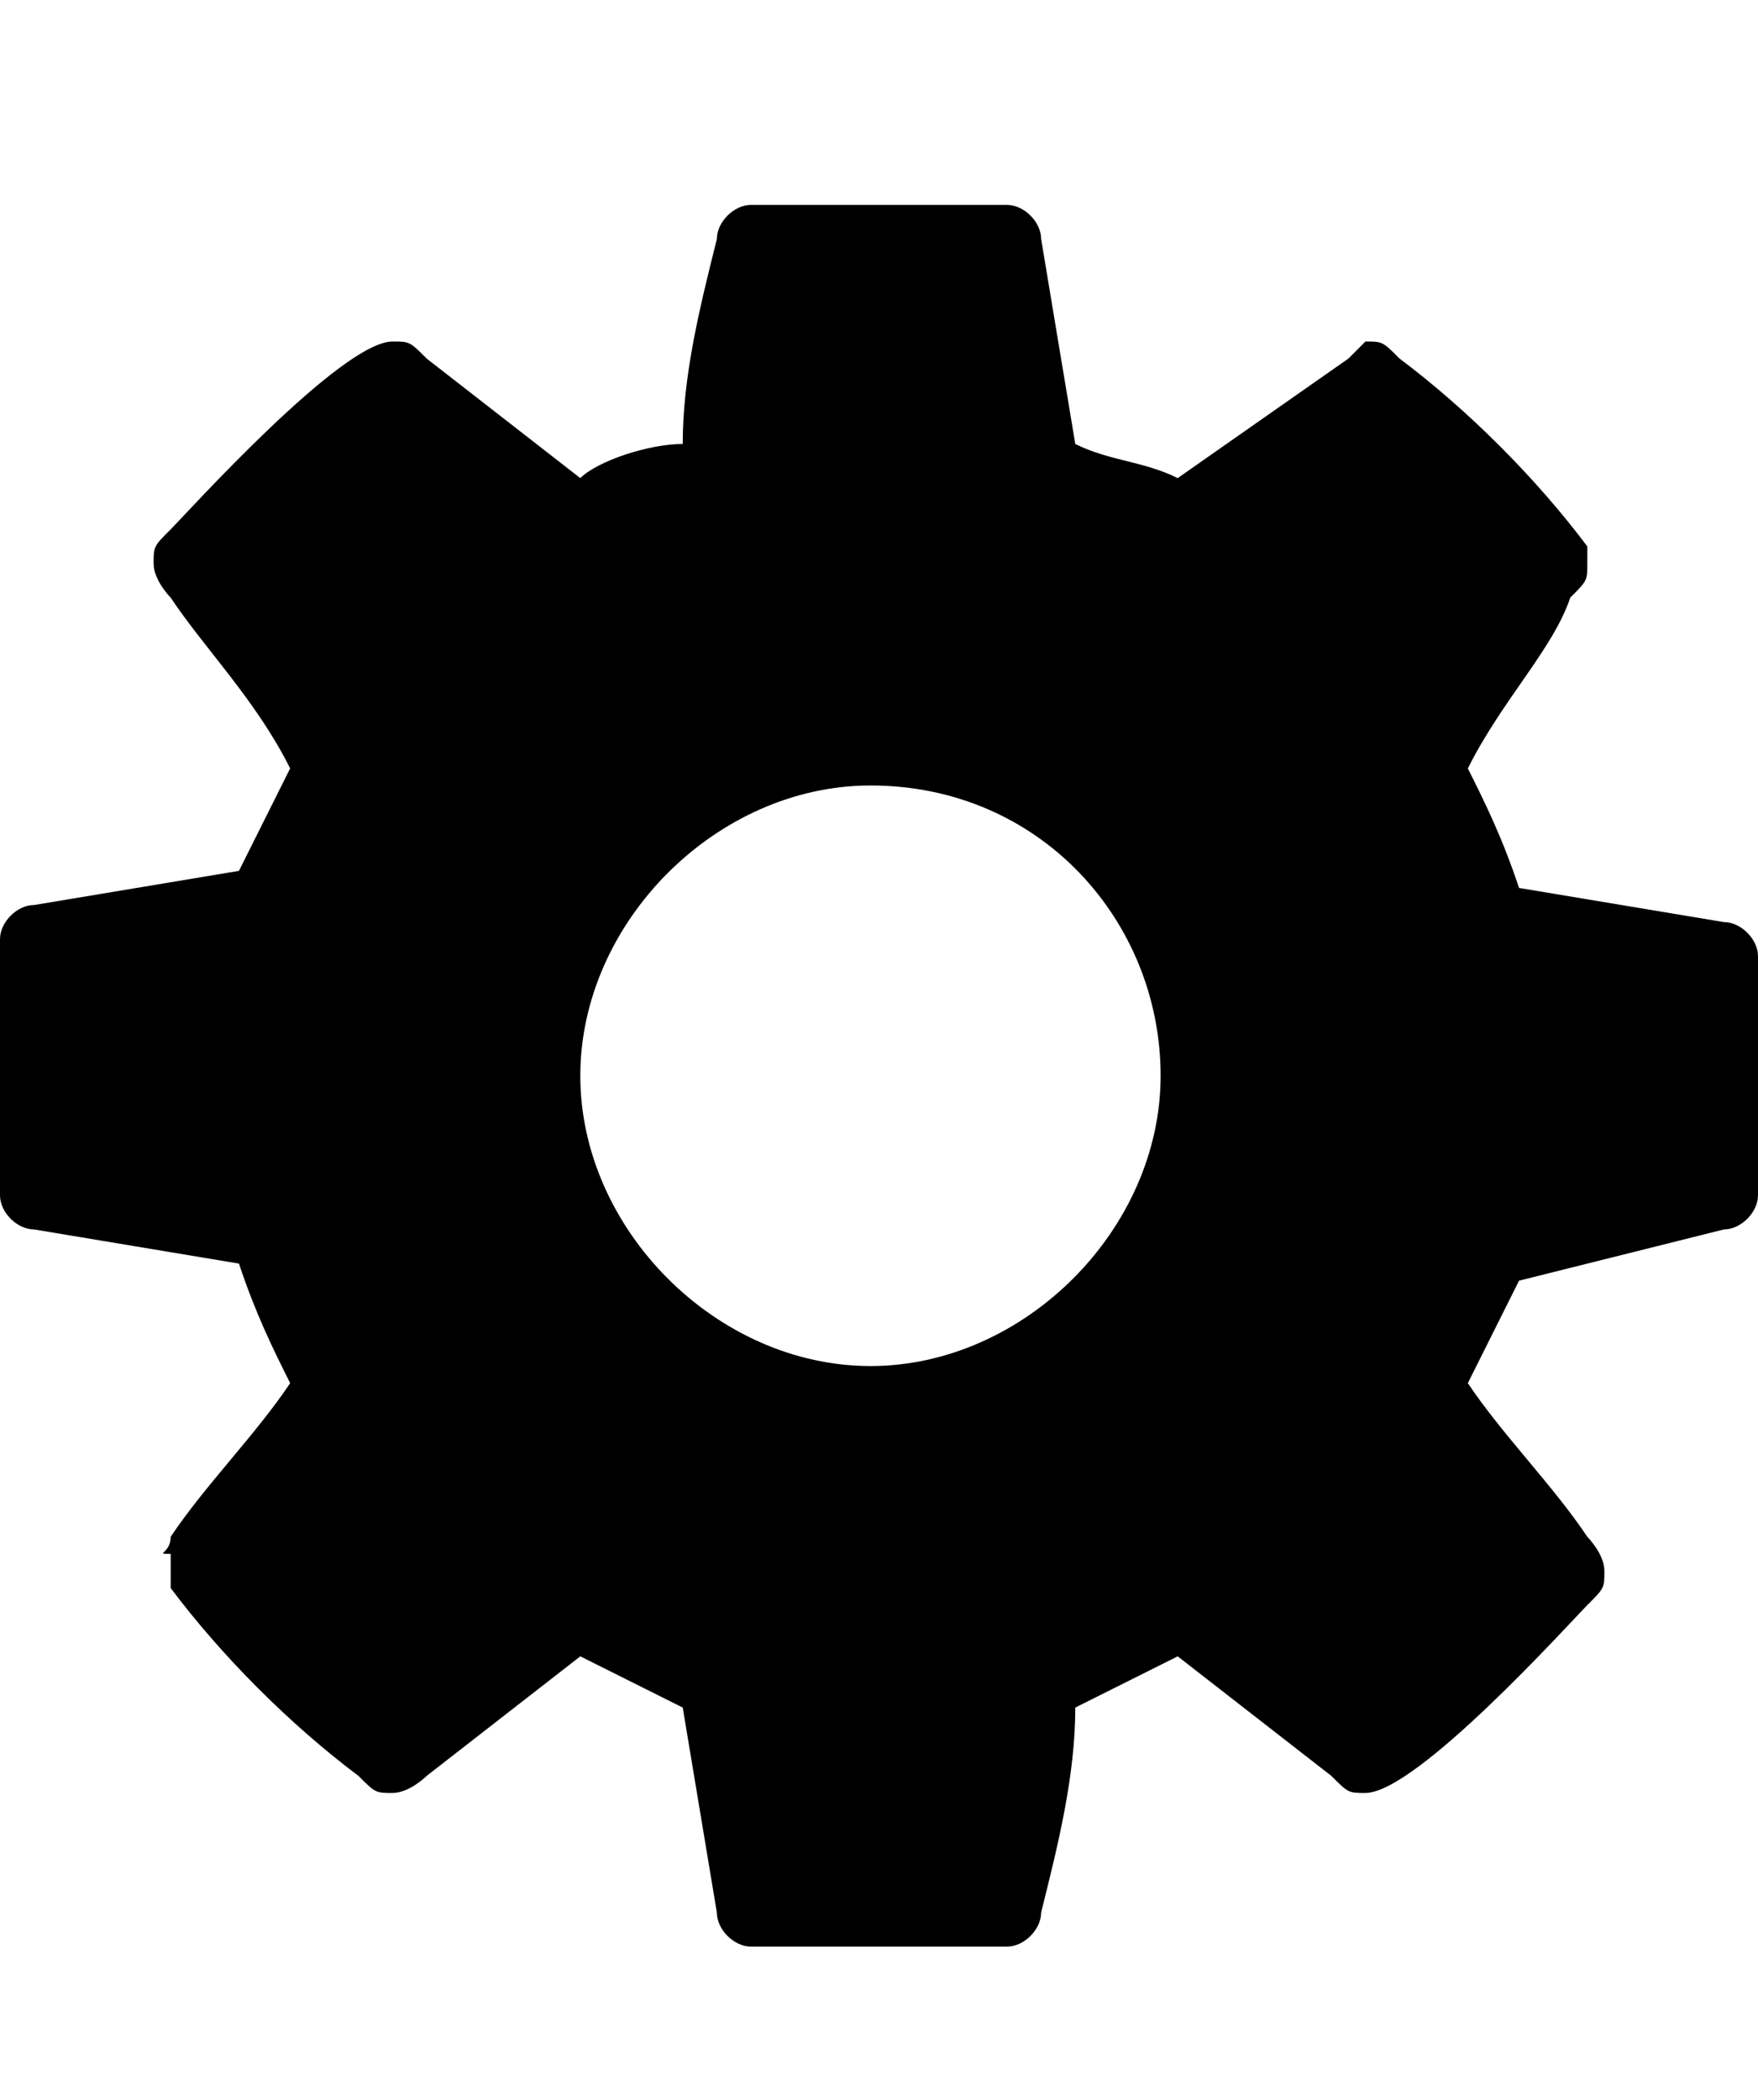 <svg version="1.1"
     xmlns="http://www.w3.org/2000/svg"
     width="10.3px"
     height="12.3px"
     viewBox="0 0 10.3 12.3">

	<path d="M10.3,7c0,0.1-0.1,0.2-0.2,0.2L8.9,7.5C8.8,7.7,8.7,7.9,8.6,8.1C8.8,8.4,9.1,8.7,9.3,9c0,0,0.1,0.1,0.1,0.2s0,0.1-0.1,0.2
		C9.2,9.5,8.3,10.5,8,10.5c-0.1,0-0.1,0-0.2-0.1L6.9,9.7C6.7,9.8,6.5,9.9,6.3,10c0,0.4-0.1,0.8-0.2,1.2c0,0.1-0.1,0.2-0.2,0.2H4.4
		c-0.1,0-0.2-0.1-0.2-0.2L4,10C3.8,9.9,3.6,9.8,3.4,9.7l-0.9,0.7c0,0-0.1,0.1-0.2,0.1c-0.1,0-0.1,0-0.2-0.1C1.7,10.1,1.3,9.7,1,9.3
		c0,0,0-0.1,0-0.2C0.9,9.1,1,9.1,1,9c0.2-0.3,0.5-0.6,0.7-0.9C1.6,7.9,1.5,7.7,1.4,7.4L0.2,7.2C0.1,7.2,0,7.1,0,7V5.5
		c0-0.1,0.1-0.2,0.2-0.2l1.2-0.2c0.1-0.2,0.2-0.4,0.3-0.6C1.5,4.1,1.2,3.8,1,3.5c0,0-0.1-0.1-0.1-0.2c0-0.1,0-0.1,0.1-0.2
		C1.1,3,2,2,2.3,2c0.1,0,0.1,0,0.2,0.1l0.9,0.7C3.5,2.7,3.8,2.6,4,2.6c0-0.4,0.1-0.8,0.2-1.2c0-0.1,0.1-0.2,0.2-0.2h1.5
		c0.1,0,0.2,0.1,0.2,0.2l0.2,1.2c0.2,0.1,0.4,0.1,0.6,0.2l1-0.7C7.9,2.1,8,2,8,2c0.1,0,0.1,0,0.2,0.1C8.6,2.4,9,2.8,9.3,3.2
		c0,0,0,0.1,0,0.1c0,0.1,0,0.1-0.1,0.2C9.1,3.8,8.8,4.1,8.6,4.5c0.1,0.2,0.2,0.4,0.3,0.7l1.2,0.2c0.1,0,0.2,0.1,0.2,0.2V7z M5.1,4.6
		c-0.9,0-1.7,0.8-1.7,1.7S4.2,8,5.1,8s1.7-0.8,1.7-1.7S6.1,4.6,5.1,4.6z"/>

</svg>

